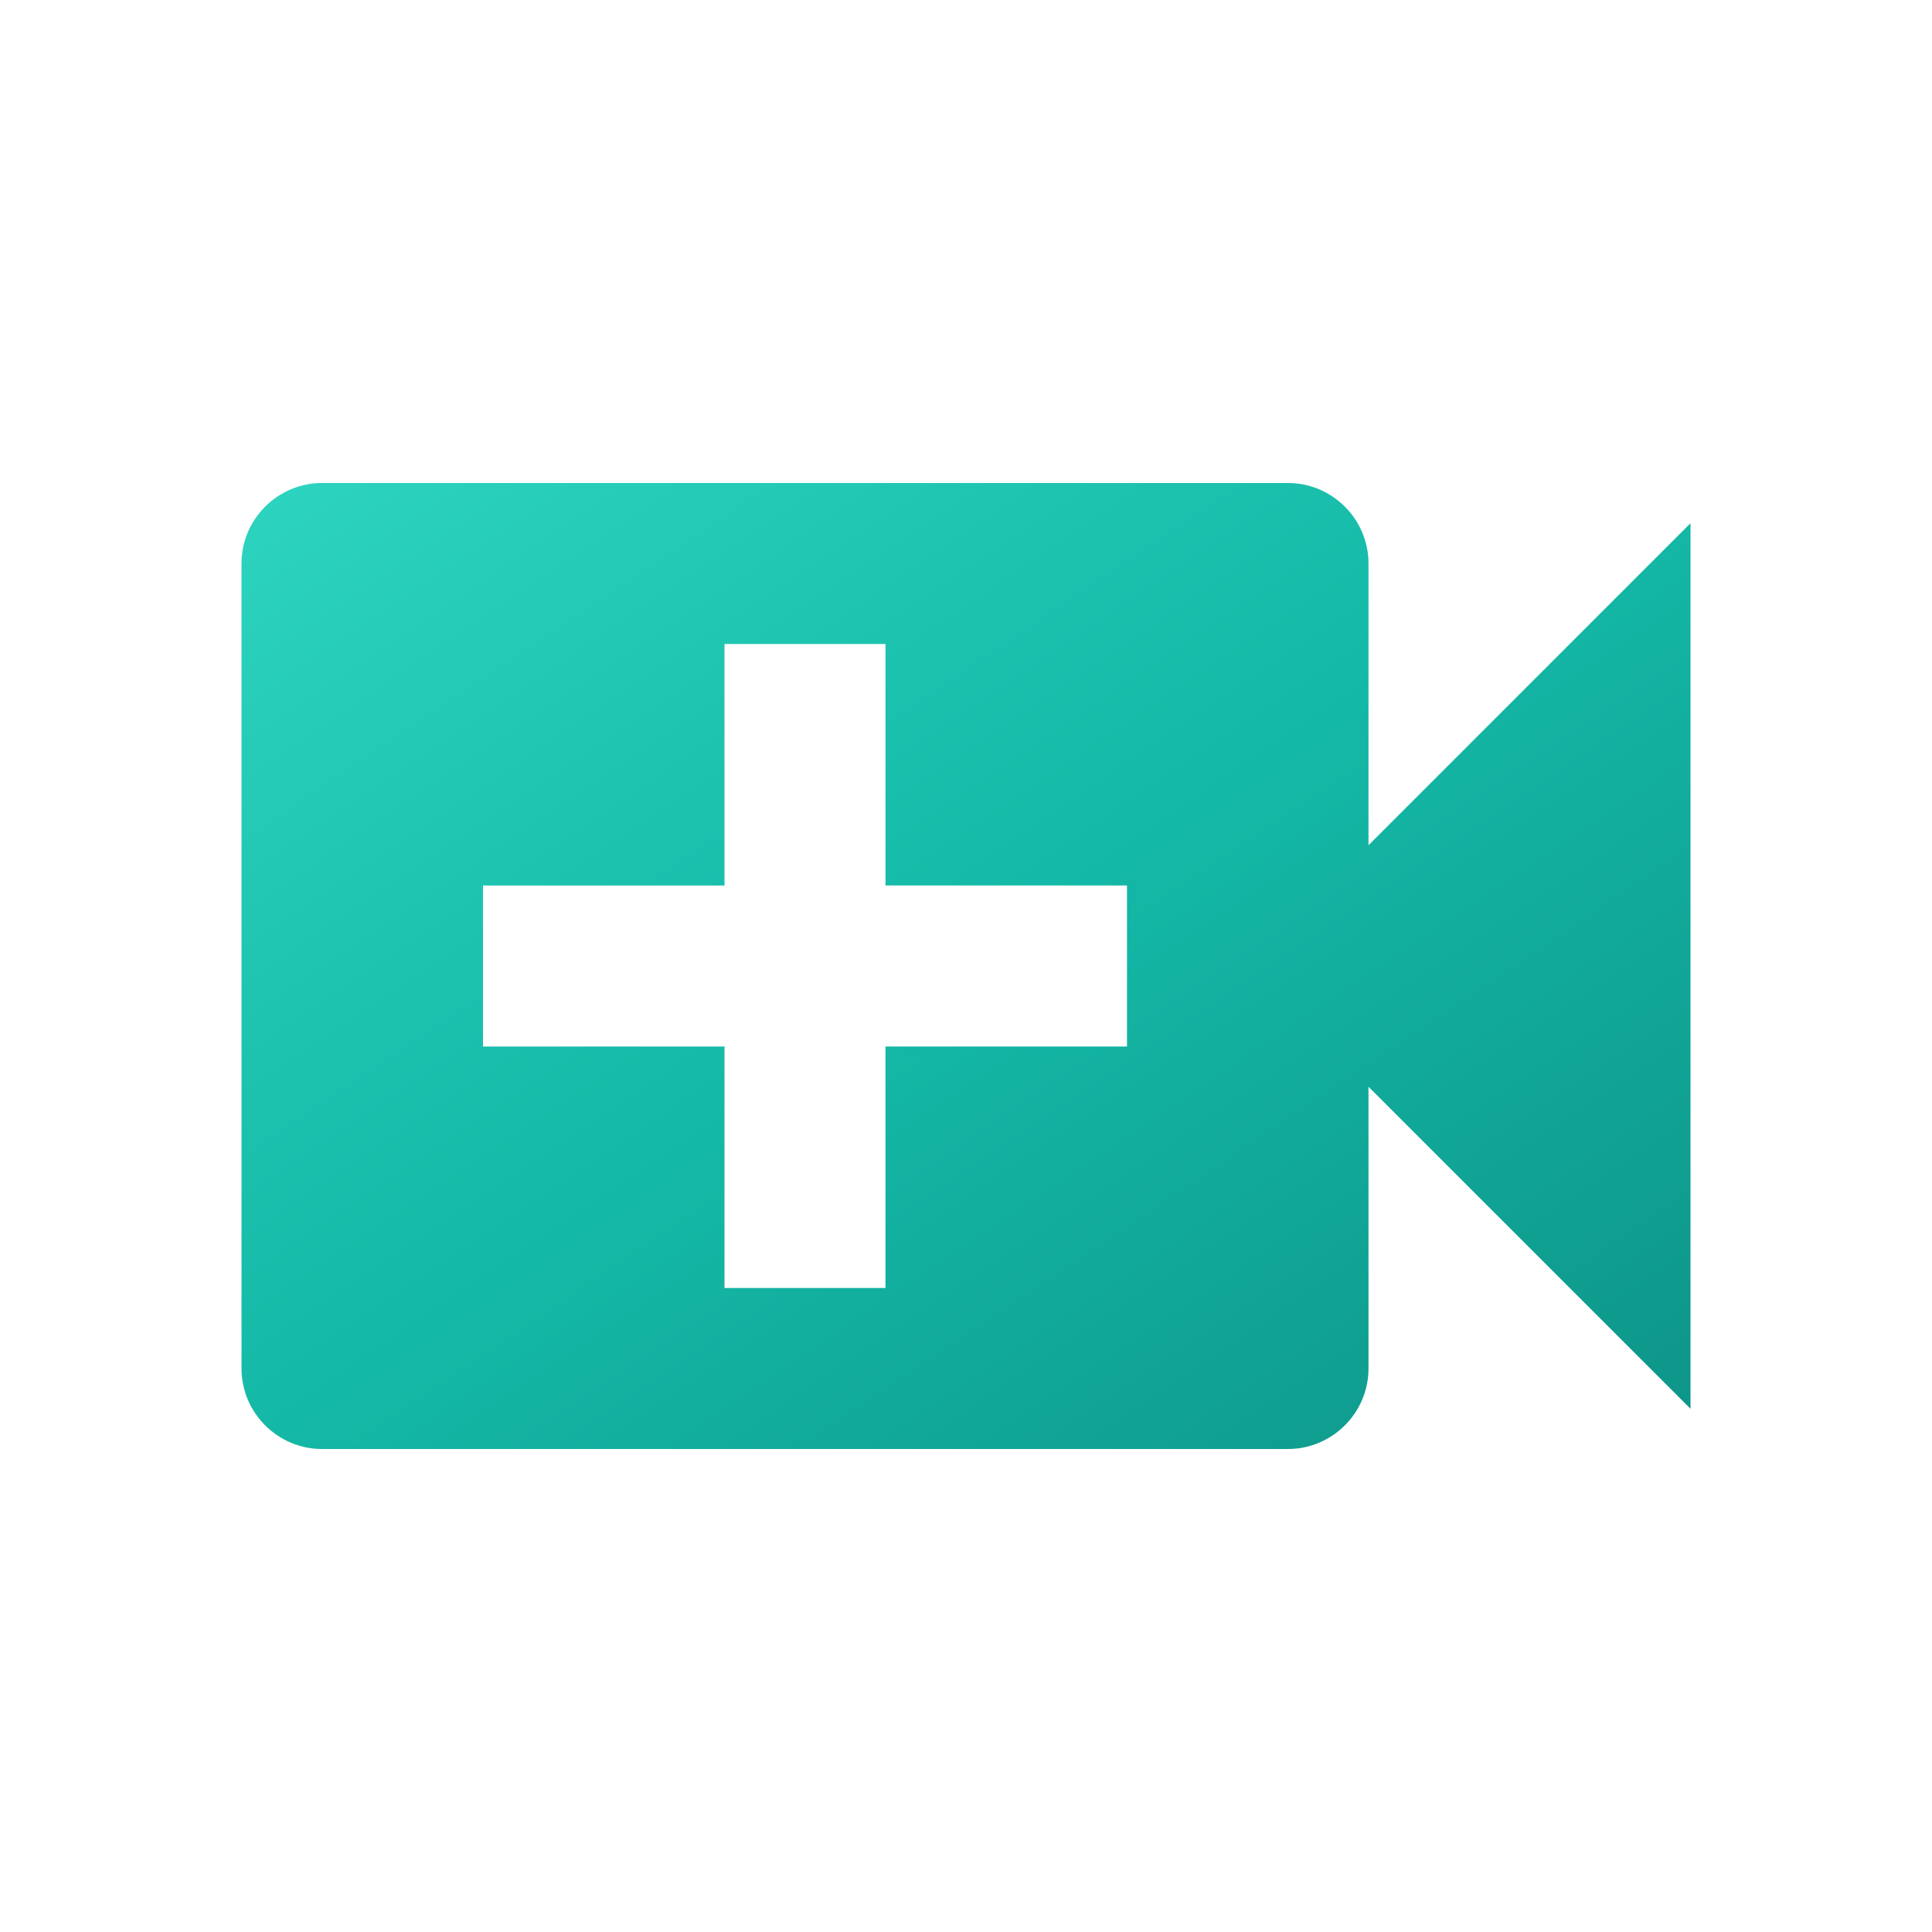 <?xml version="1.0" encoding="UTF-8"?>
<svg width="24px" height="24px" viewBox="0 0 24 24" version="1.1" xmlns="http://www.w3.org/2000/svg">
    <defs>
        <linearGradient id="capcutGradient" x1="0%" y1="0%" x2="100%" y2="100%">
            <stop offset="0%" style="stop-color:#2DD4BF"/>
            <stop offset="50%" style="stop-color:#14B8A6"/>
            <stop offset="100%" style="stop-color:#0D9488"/>
        </linearGradient>
    </defs>
    <path d="M17 10.5V7c0-.55-.45-1-1-1H4c-.55 0-1 .45-1 1v10c0 .55.45 1 1 1h12c.55 0 1-.45 1-1v-3.5l4 4v-11l-4 4zM14 13h-3v3H9v-3H6v-2h3V8h2v3h3v2z" fill="url(#capcutGradient)"/>
</svg>
